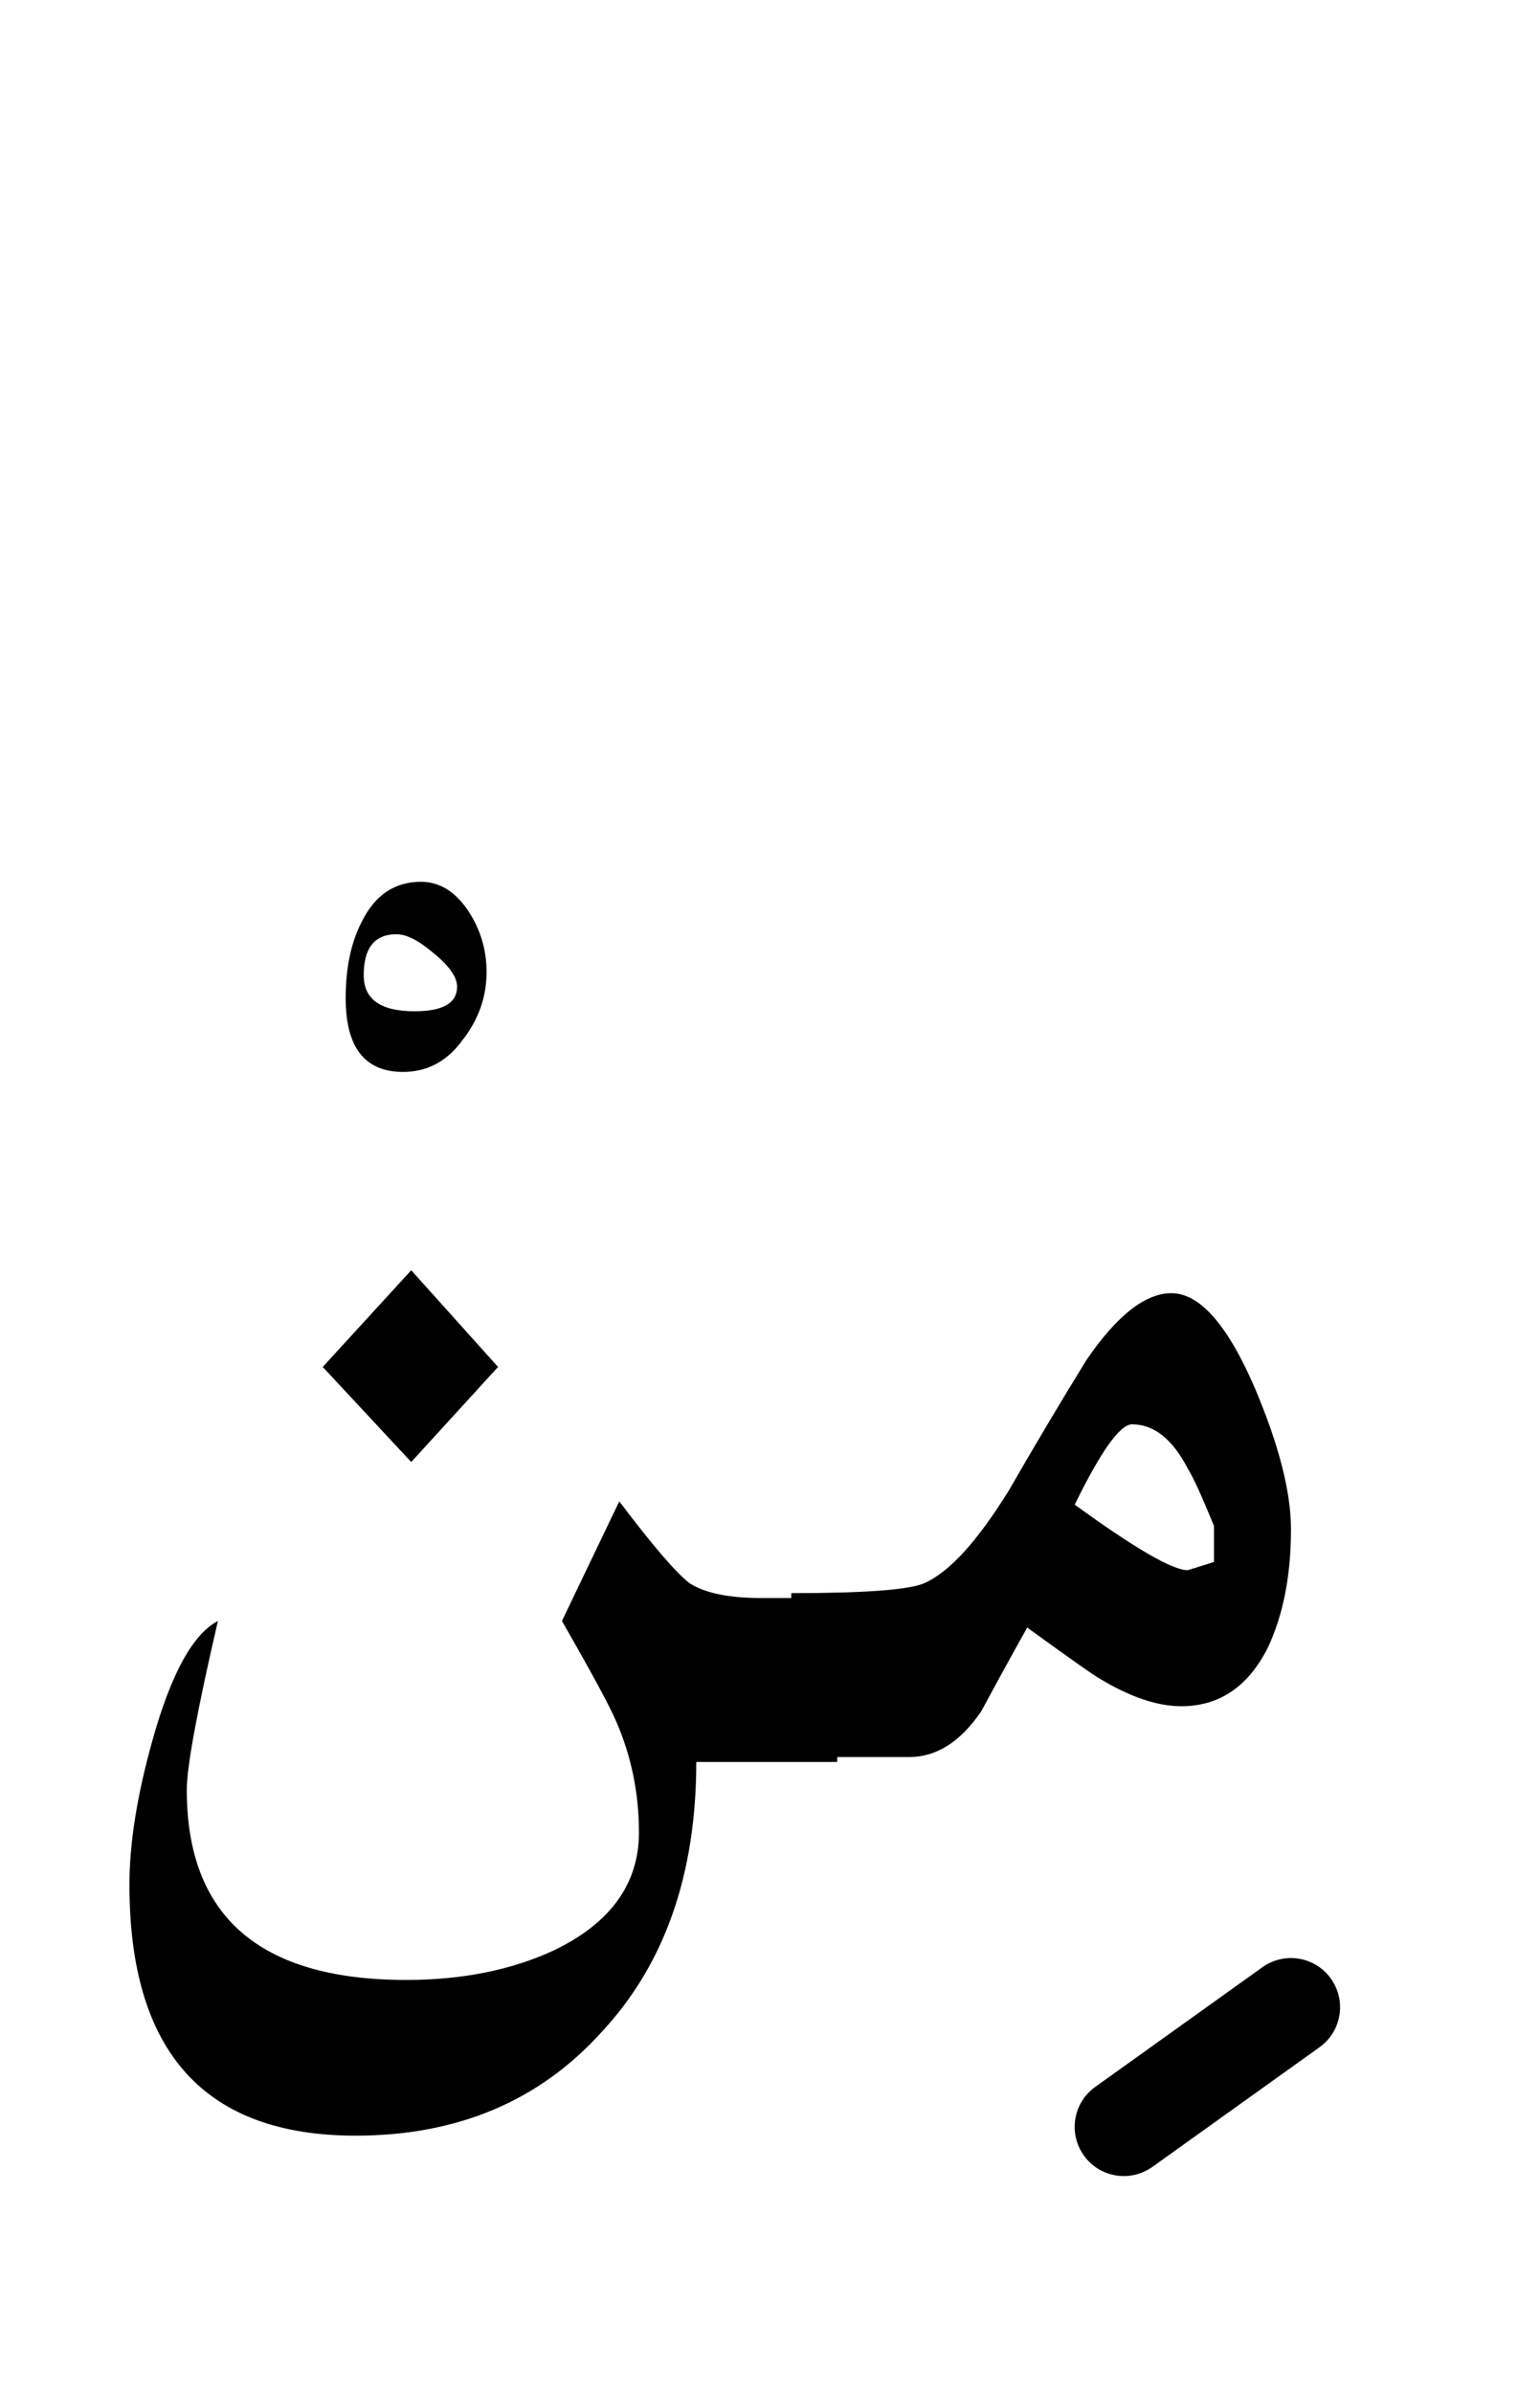 <?xml version="1.0" encoding="UTF-8" standalone="no"?><!DOCTYPE svg PUBLIC "-//W3C//DTD SVG 1.1//EN" "http://www.w3.org/Graphics/SVG/1.1/DTD/svg11.dtd"><svg width="100%" height="100%" viewBox="0 0 47 73" version="1.1" xmlns="http://www.w3.org/2000/svg" xmlns:xlink="http://www.w3.org/1999/xlink" xml:space="preserve" xmlns:serif="http://www.serif.com/" style="fill-rule:evenodd;clip-rule:evenodd;stroke-linejoin:round;stroke-miterlimit:2;"><g><path d="M39.4,46.65c-0,-1.133 -0.367,-2.567 -1.1,-4.3c-0.833,-1.933 -1.683,-2.9 -2.55,-2.9c-0.8,-0 -1.667,0.683 -2.6,2.05c-0.8,1.3 -1.583,2.617 -2.35,3.95c-0.967,1.567 -1.833,2.517 -2.6,2.85c-0.467,0.2 -1.817,0.3 -4.05,0.3l-0,0.15l-0.9,0c-1,0 -1.733,-0.15 -2.2,-0.45c-0.4,-0.3 -1.117,-1.133 -2.15,-2.5l-1.75,3.65c0.9,1.567 1.45,2.583 1.65,3.05c0.467,1.067 0.7,2.2 0.7,3.4c0,1.567 -0.867,2.767 -2.6,3.6c-1.3,0.6 -2.8,0.9 -4.5,0.9c-4.467,-0 -6.7,-1.933 -6.7,-5.8c0,-0.7 0.317,-2.417 0.95,-5.15c-0.767,0.4 -1.433,1.617 -2,3.65c-0.467,1.667 -0.7,3.133 -0.7,4.4c0,5.1 2.3,7.65 6.9,7.65c3.1,-0 5.6,-1.05 7.5,-3.15c1.933,-2.067 2.9,-4.817 2.9,-8.25l4.3,0l-0,-0.15l2.2,0c0.833,0 1.567,-0.467 2.2,-1.4c0.467,-0.867 0.933,-1.717 1.4,-2.55c1.333,0.967 2.067,1.483 2.2,1.55c0.933,0.567 1.767,0.85 2.5,0.85c1.167,0 2.05,-0.6 2.65,-1.8c0.467,-1 0.7,-2.2 0.7,-3.6Zm-3.15,-1.85c0.167,0.267 0.433,0.85 0.8,1.75l-0,1.1l-0.8,0.25c-0.467,-0 -1.617,-0.667 -3.45,-2c0.8,-1.633 1.383,-2.45 1.75,-2.45c0.667,-0 1.233,0.45 1.7,1.35Z"/><path d="M12.55,44.6l2.65,-2.9l-2.65,-2.95l-2.7,2.95l2.7,2.9Z"/><path d="M12.85,26.9c-0.8,-0 -1.4,0.4 -1.8,1.2c-0.333,0.633 -0.5,1.417 -0.5,2.35c-0,1.5 0.583,2.25 1.75,2.25c0.733,-0 1.333,-0.317 1.8,-0.95c0.5,-0.633 0.75,-1.333 0.75,-2.1c0,-0.667 -0.183,-1.283 -0.55,-1.85c-0.4,-0.6 -0.883,-0.9 -1.45,-0.9Zm0.35,2.15c0.5,0.4 0.75,0.75 0.75,1.05c0,0.5 -0.433,0.75 -1.3,0.75c-1.033,0 -1.55,-0.367 -1.55,-1.1c0,-0.833 0.333,-1.25 1,-1.25c0.3,0 0.667,0.183 1.1,0.55Z"/><path d="M38.526,60.013l-5.1,3.65c-0.674,0.482 -0.829,1.419 -0.347,2.093c0.482,0.673 1.419,0.828 2.093,0.346l5.1,-3.65c0.673,-0.481 0.828,-1.419 0.346,-2.092c-0.481,-0.674 -1.419,-0.829 -2.092,-0.347Z"/></g></svg>